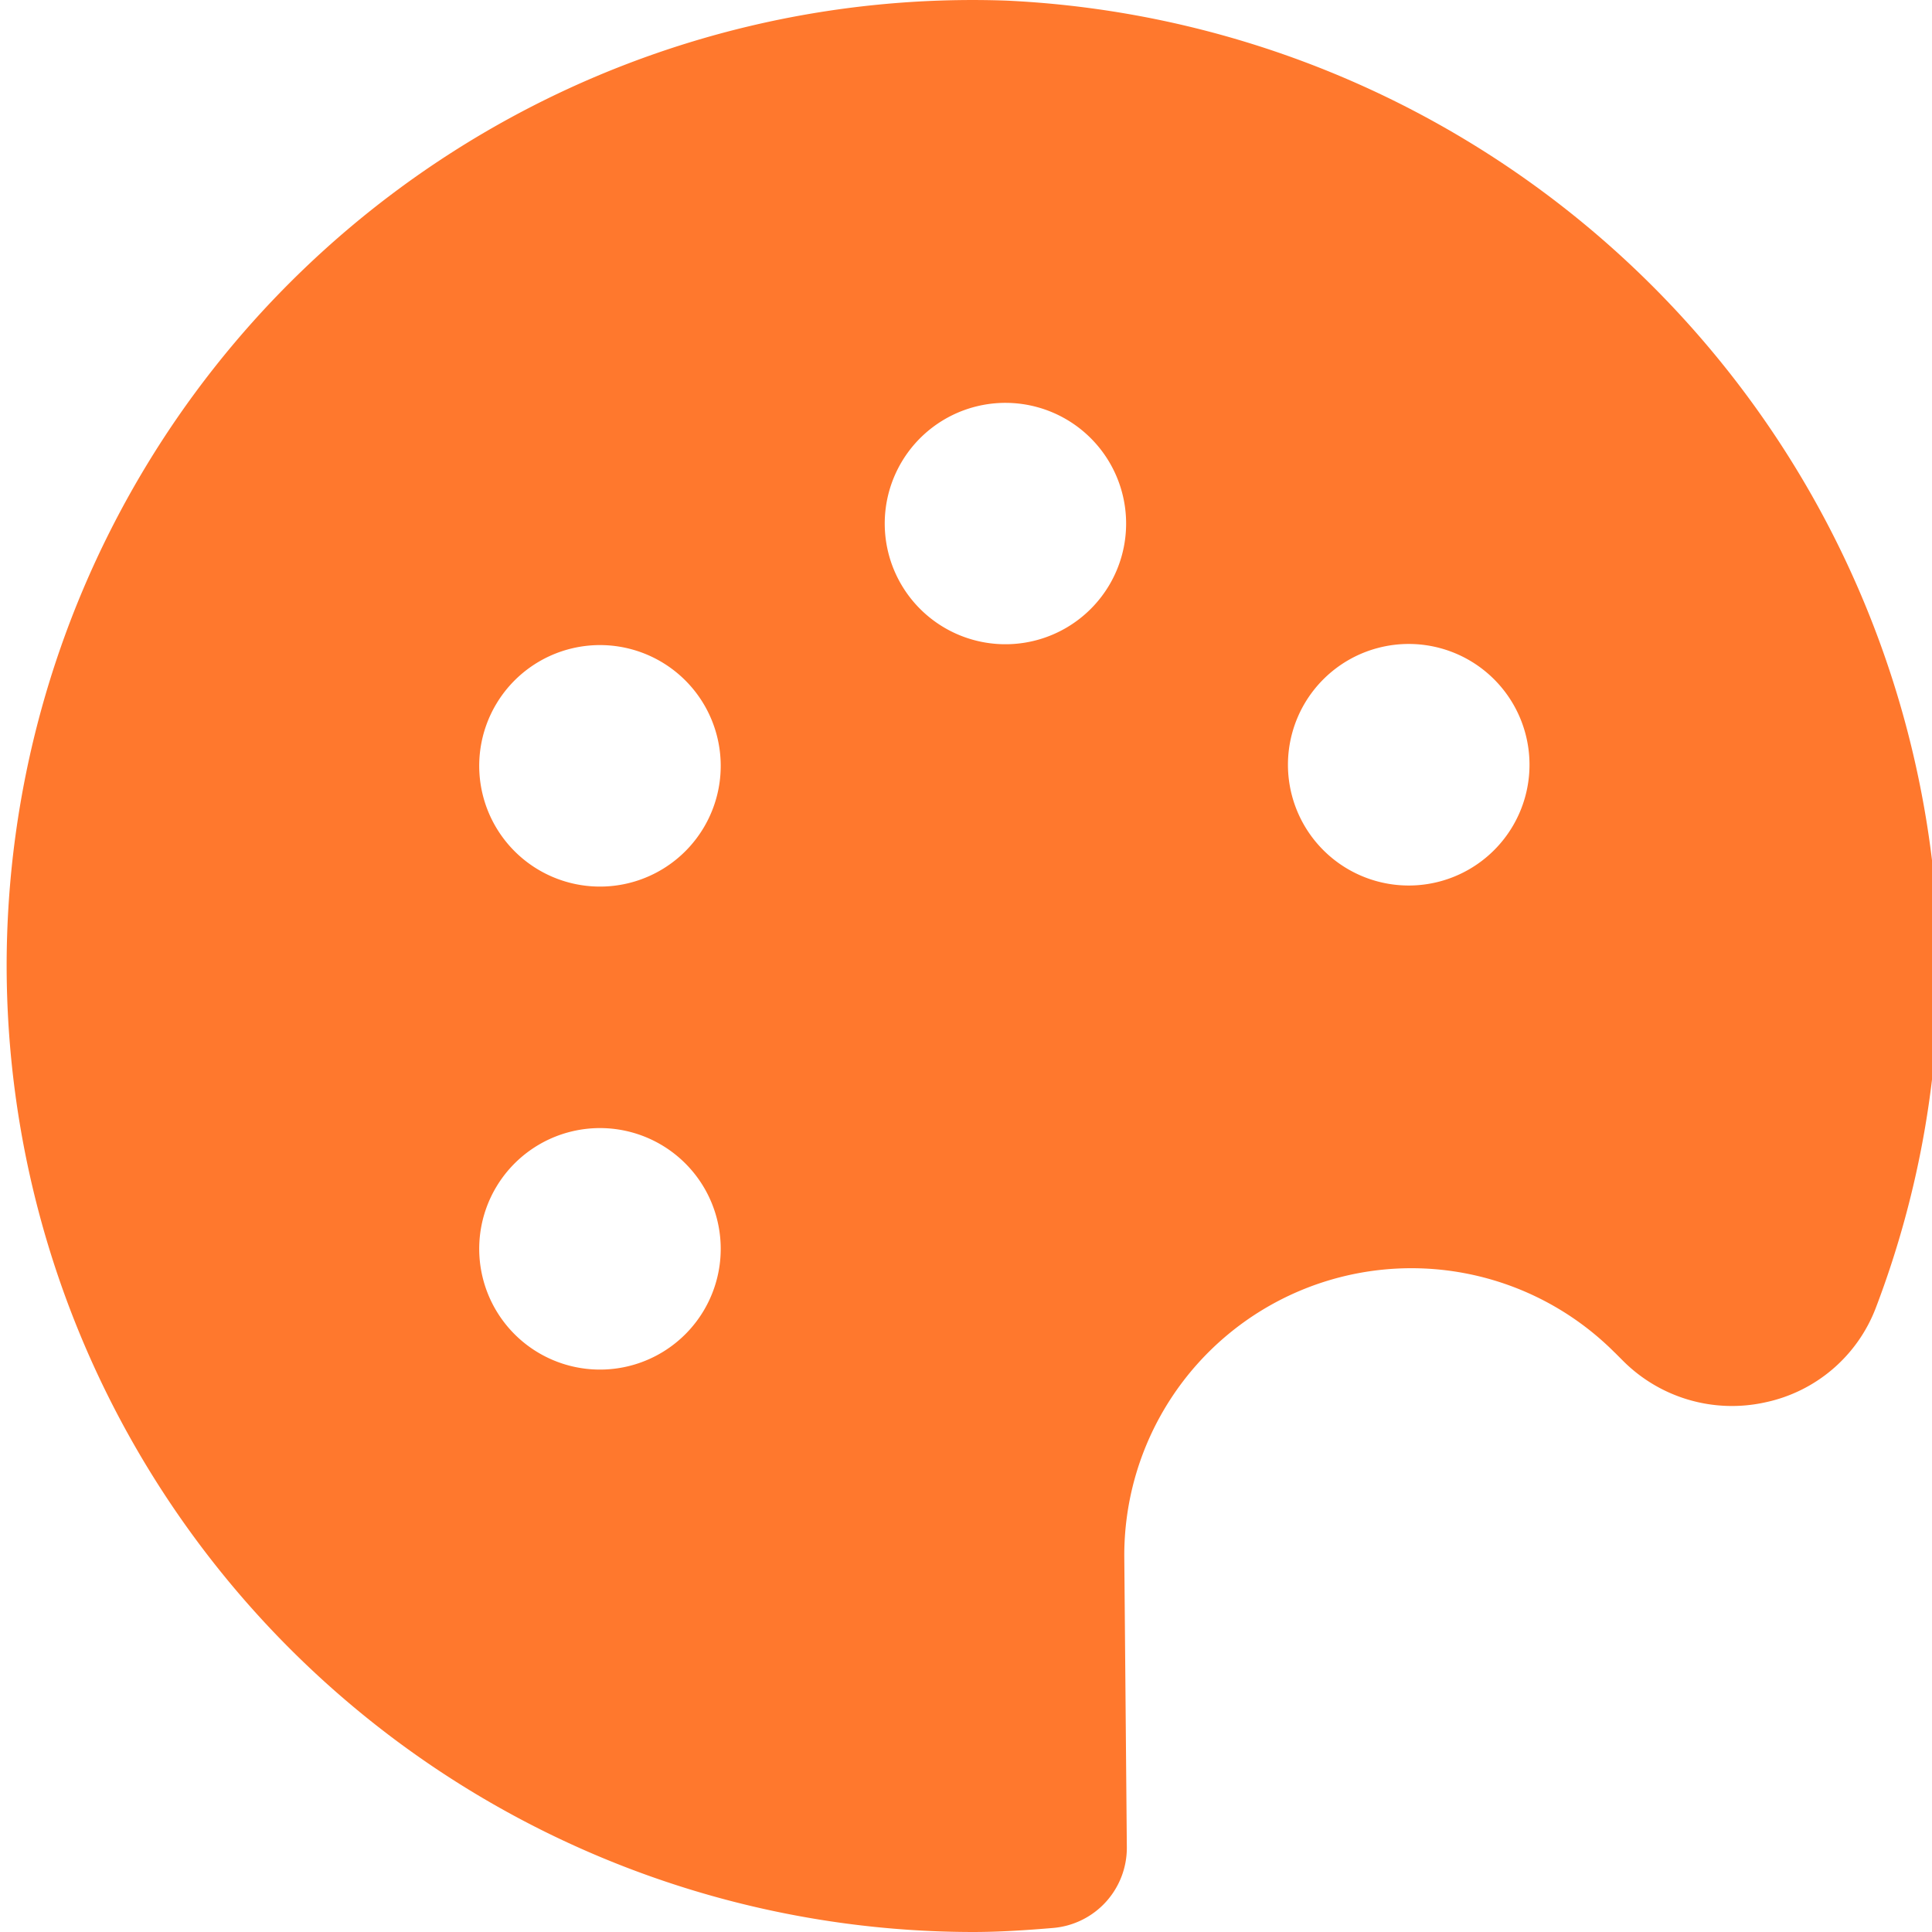 <svg width="32" height="32" viewBox="0 0 32 32" fill="none" xmlns="http://www.w3.org/2000/svg">
    <g clip-path="url(#xmq0s4c22a)">
        <path d="m26.743 22.4.133.133a2.55 2.55 0 0 0 2.359.695 2.516 2.516 0 0 0 1.836-1.57 15.9 15.9 0 0 0 1.036-6.058A16.207 16.207 0 0 0 16.667.01 16 16 0 0 0 .11 16a16.019 16.019 0 0 0 16 16c.45 0 .893-.03 1.333-.067a1.333 1.333 0 0 0 1.221-1.333l-.042-4.784a4.756 4.756 0 0 1 8.12-3.416zM22.82 10.733a2 2 0 1 1 1.026 3.867 2 2 0 0 1-1.026-3.867zM10.513 22.6a2 2 0 1 1-1.026-3.864 2 2 0 0 1 1.026 3.864zm0-8a2 2 0 1 1-1.026-3.864 2 2 0 0 1 1.026 3.864zm6.667-4a1.999 1.999 0 1 1-1.026-3.864A1.999 1.999 0 0 1 17.18 10.6z" fill="#FF782D"/>
    </g>
    <defs>
        <clipPath id="xmq0s4c22a">
            <path fill="#fff" d="M0 0h32v32H0z"/>
        </clipPath>
    </defs>
</svg>
